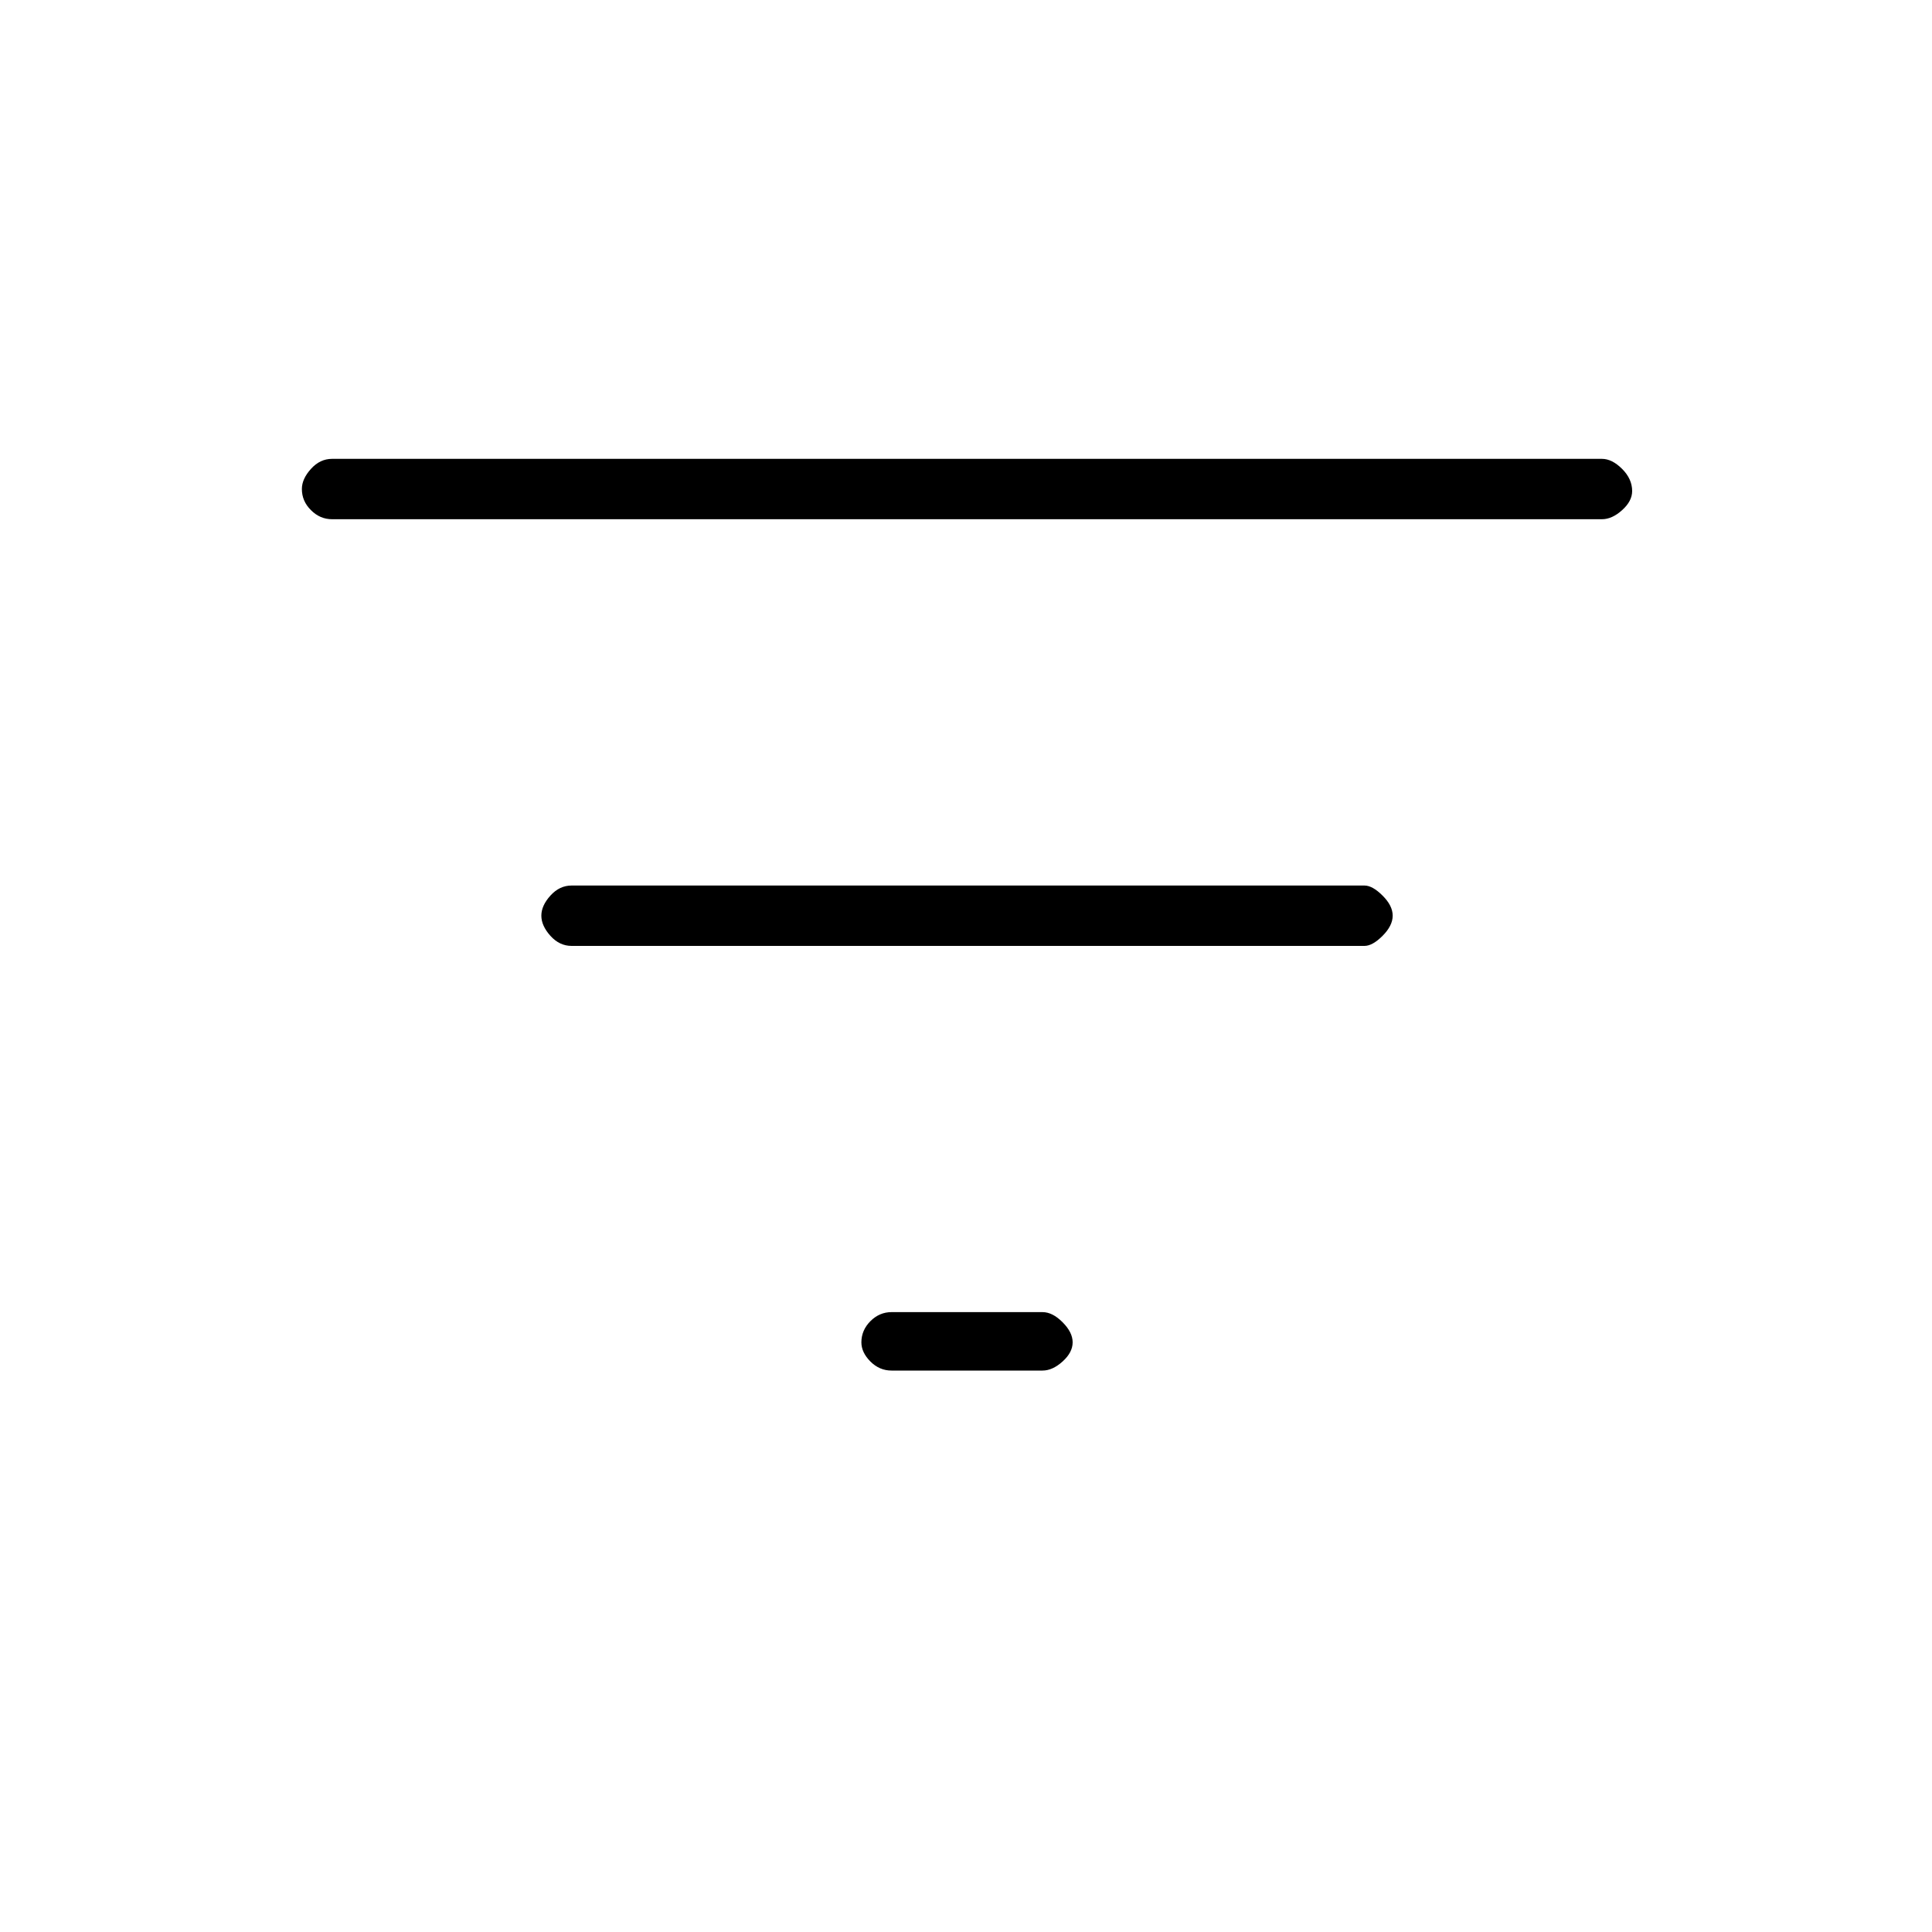 <svg xmlns="http://www.w3.org/2000/svg" height="20" width="20"><path d="M9.229 14.188q-.125 0-.219-.094-.093-.094-.093-.198 0-.125.093-.219.094-.094.219-.094h1.563q.104 0 .208.105.104.104.104.208t-.104.198q-.104.094-.208.094ZM3.438 5.375q-.126 0-.219-.094-.094-.093-.094-.219 0-.104.094-.208.093-.104.219-.104h13.145q.105 0 .209.104t.104.229q0 .105-.104.198-.104.094-.209.094Zm2.479 4.417q-.125 0-.219-.104-.094-.105-.094-.209t.094-.208q.094-.104.219-.104h8.208q.083 0 .187.104.105.104.105.208t-.105.209q-.104.104-.187.104Z"/></svg>